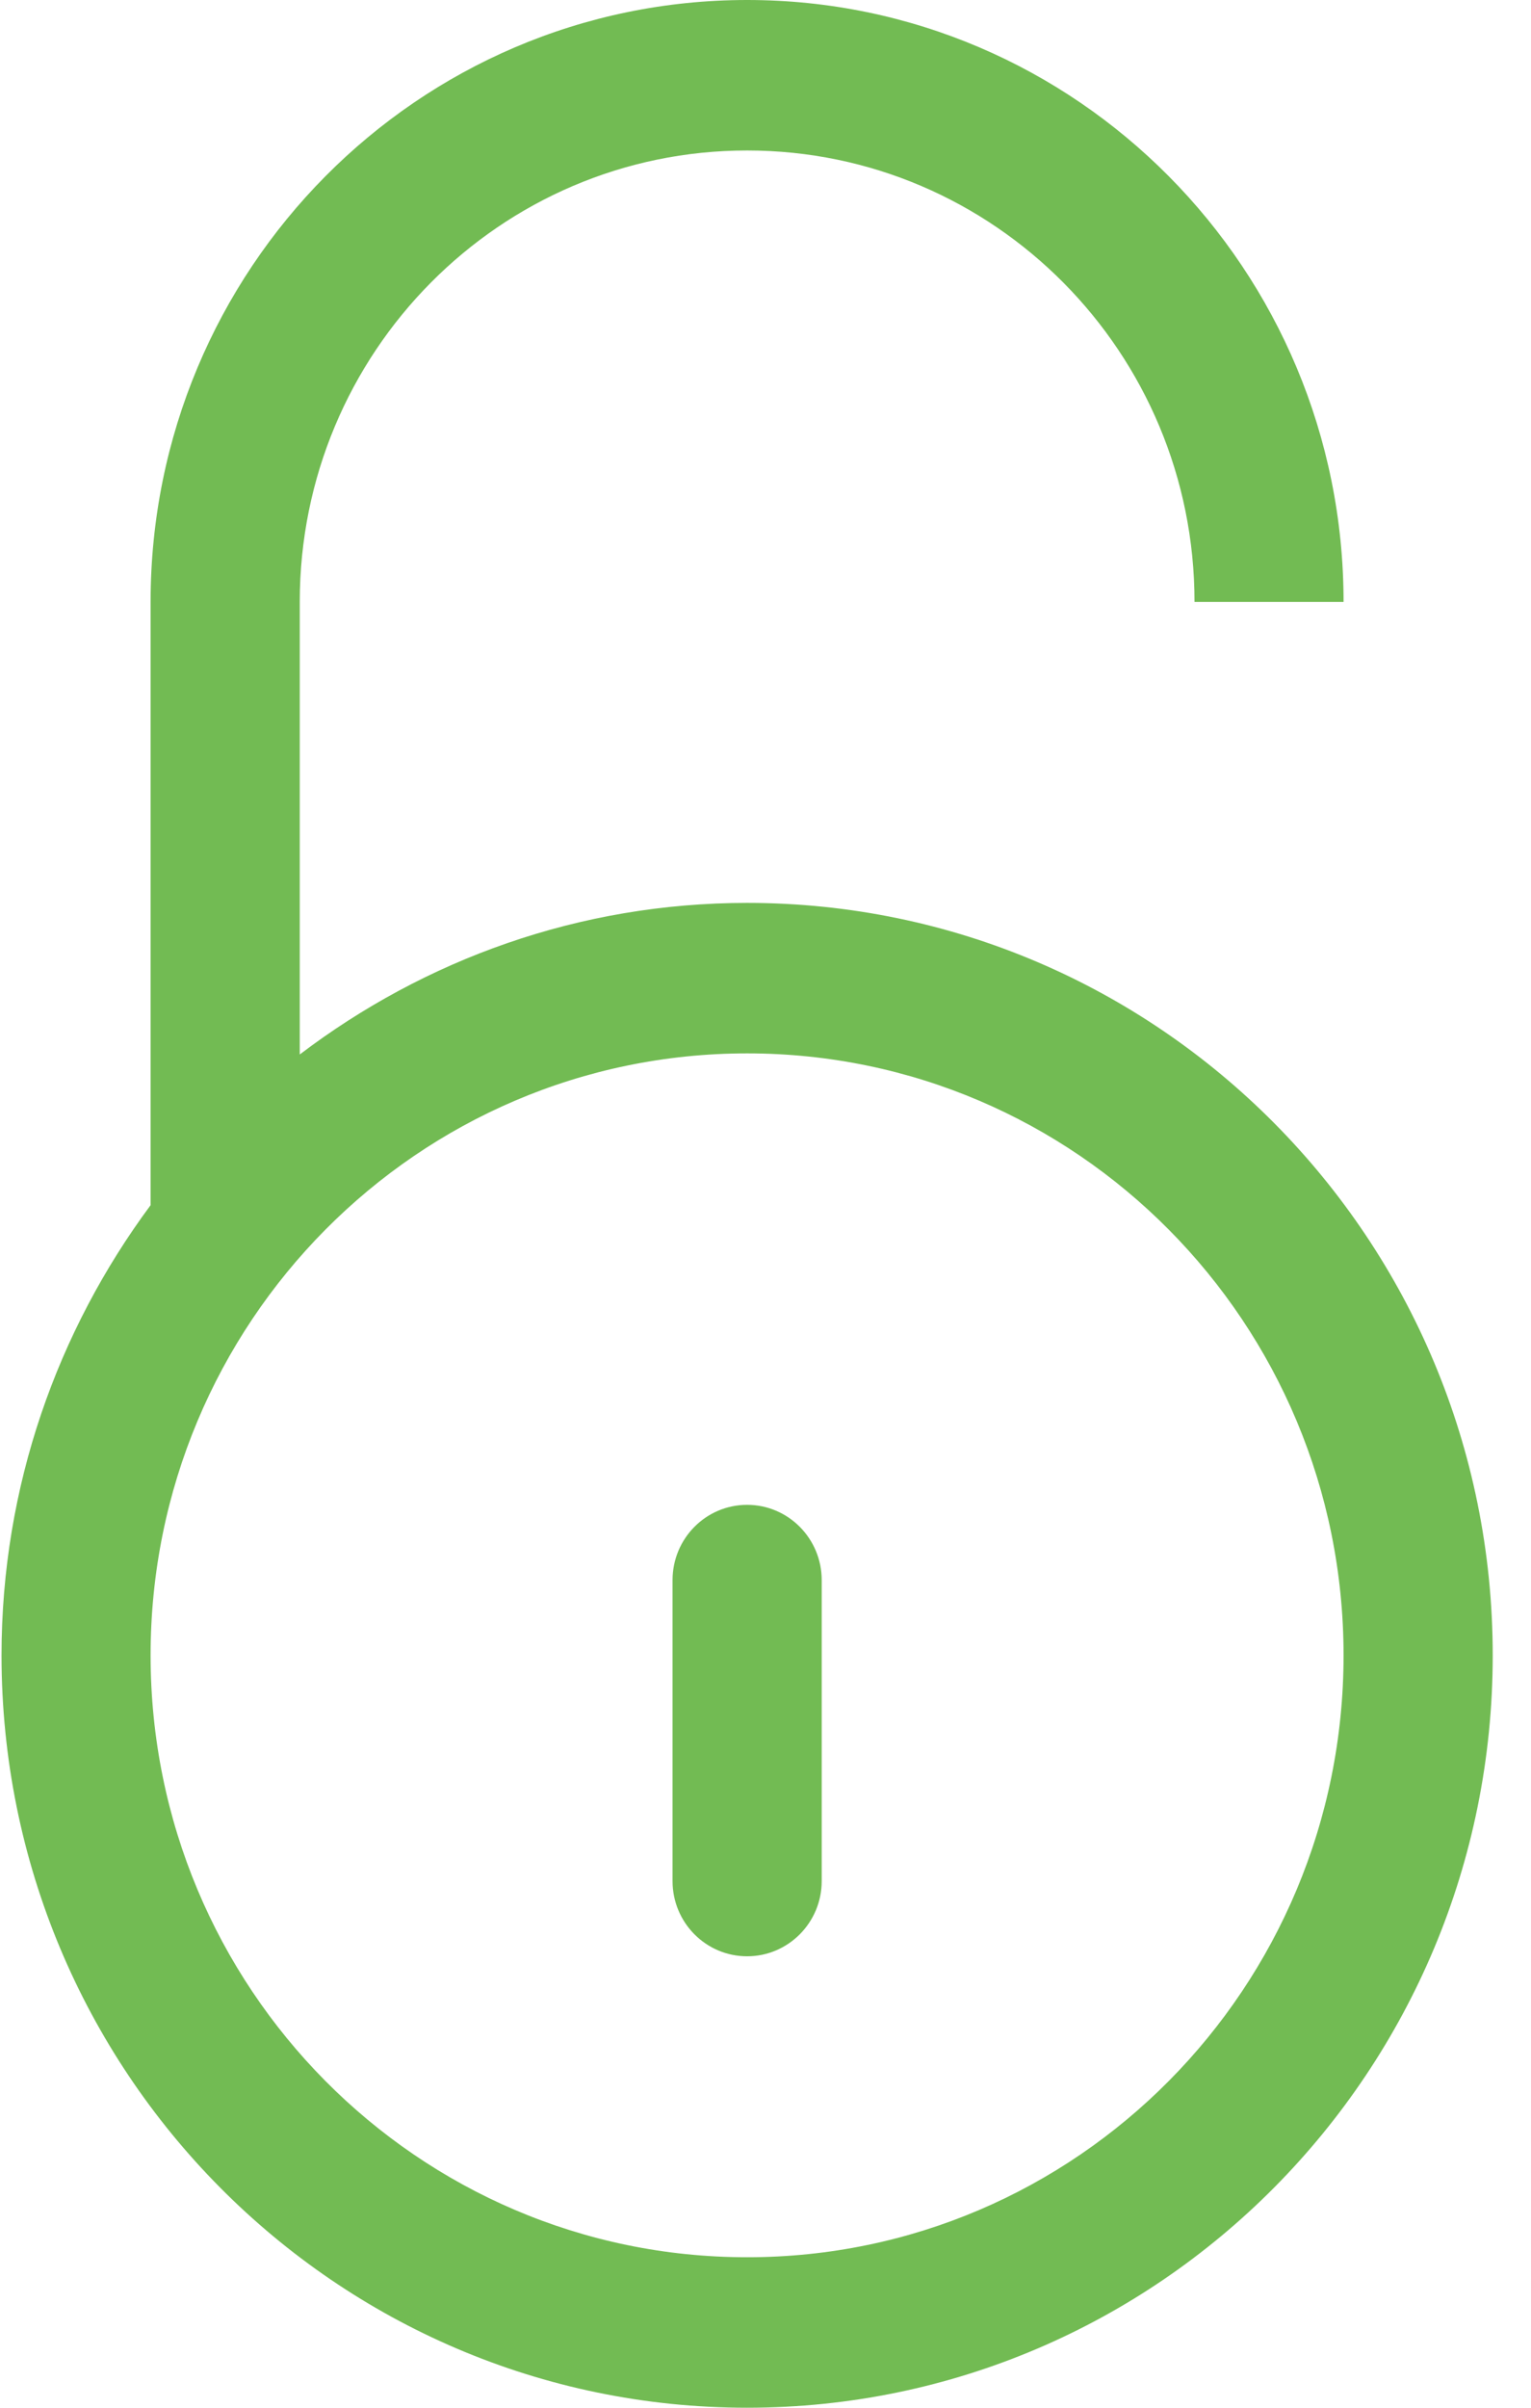 <svg width="14" height="22" viewBox="0 0 14 22" fill="none" xmlns="http://www.w3.org/2000/svg">
<path fill-rule="evenodd" clip-rule="evenodd" d="M6.832 8.25C5.295 8.25 3.882 8.769 2.741 9.635V5.5C2.741 3.222 4.572 1.375 6.832 1.375C9.091 1.375 10.923 3.222 10.923 5.5H12.286C12.286 2.463 9.844 0 6.832 0C3.82 0 1.377 2.463 1.377 5.5V11.012C0.525 12.161 0.014 13.581 0.014 15.125C0.014 18.922 3.066 22 6.832 22C10.598 22 13.65 18.922 13.65 15.125C13.65 11.328 10.598 8.25 6.832 8.25ZM6.832 13.75C6.455 13.75 6.15 14.058 6.15 14.438V17.188C6.15 17.567 6.455 17.875 6.832 17.875C7.208 17.875 7.514 17.567 7.514 17.188V14.438C7.514 14.058 7.208 13.75 6.832 13.75ZM1.377 15.125C1.377 18.162 3.82 20.625 6.832 20.625C9.844 20.625 12.286 18.162 12.286 15.125C12.286 12.088 9.844 9.625 6.832 9.625C3.82 9.625 1.377 12.088 1.377 15.125Z" fill="#72BB53"/>
</svg>
